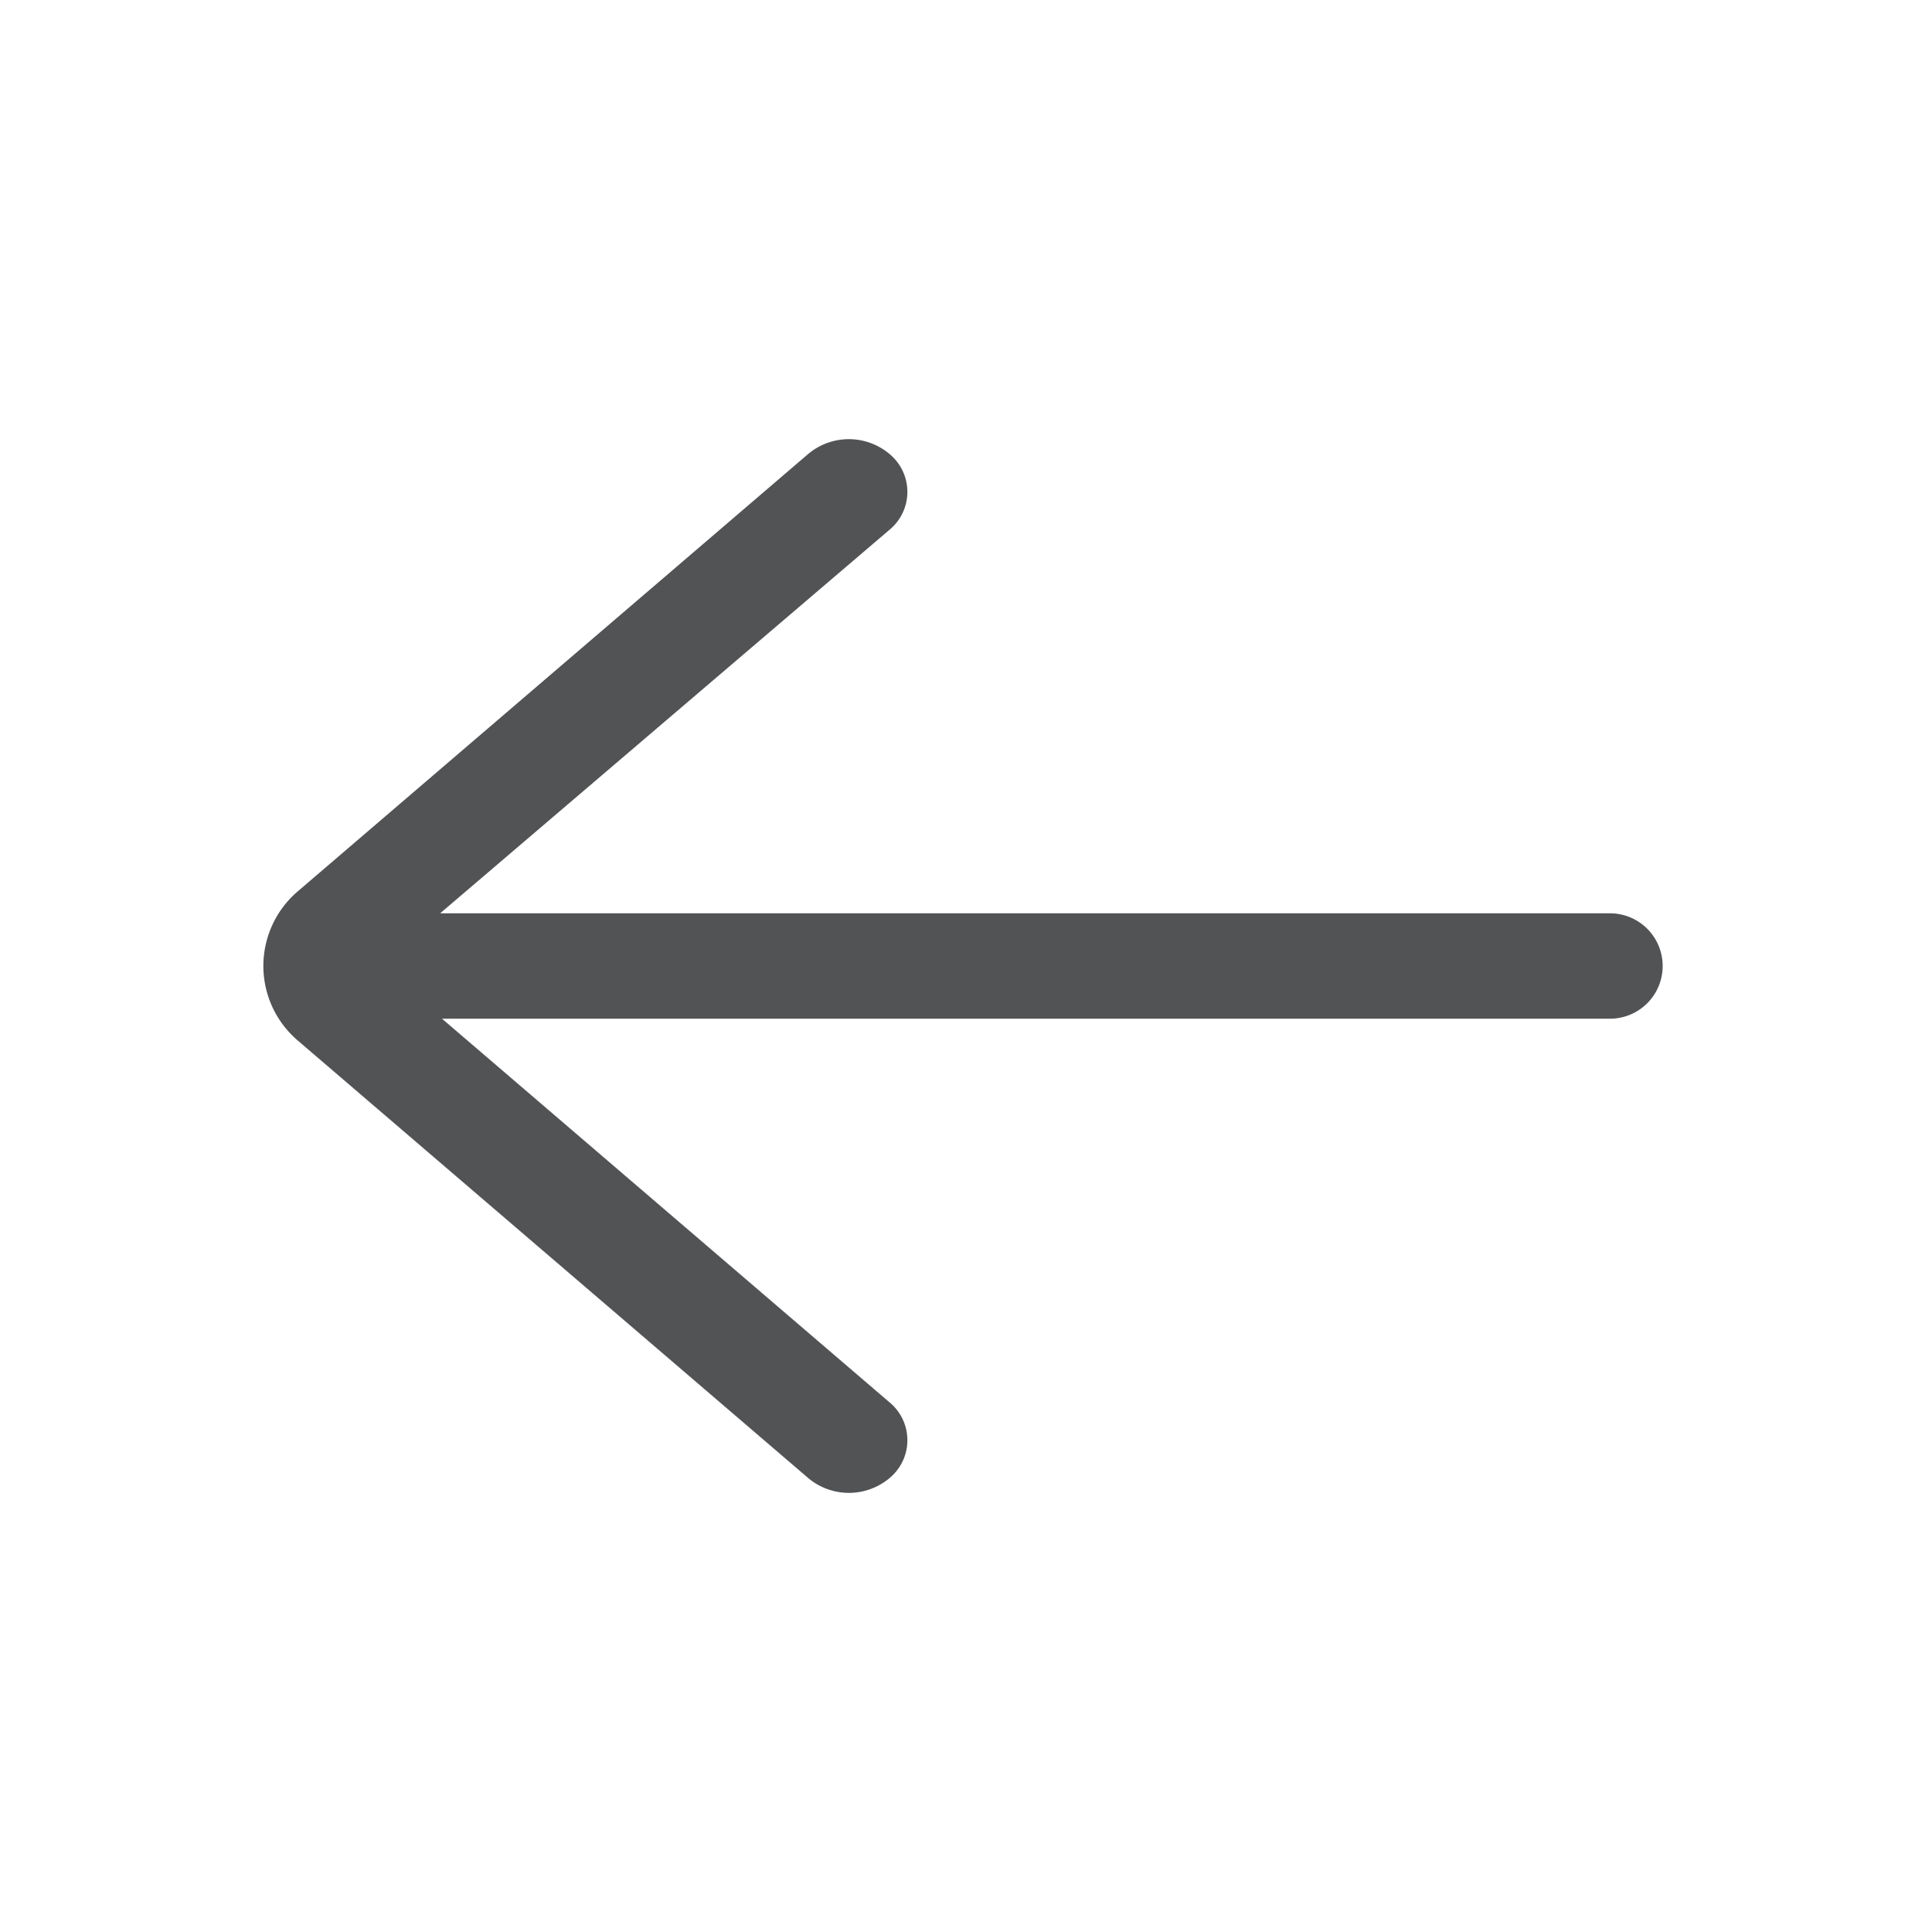 <svg id="ico_left" xmlns="http://www.w3.org/2000/svg" width="22" height="22" viewBox="0 0 22 22">
  <rect id="사각형_1273" data-name="사각형 1273" width="22" height="22" fill="#515355" opacity="0"/>
  <path id="right-arrow_1_" data-name="right-arrow (1)" d="M14.207,12.166a.72.72,0,0,1,.942.021.559.559,0,0,1-.023.848L10.012,17.4H23.333a.6.6,0,1,1,0,1.2h-13.3l5.093,4.366a.559.559,0,0,1,.023.848.72.72,0,0,1-.942.02L8.391,18.849A1.117,1.117,0,0,1,8.4,17.142Z" transform="translate(-5 -7)" fill="#515355"/>
</svg>
